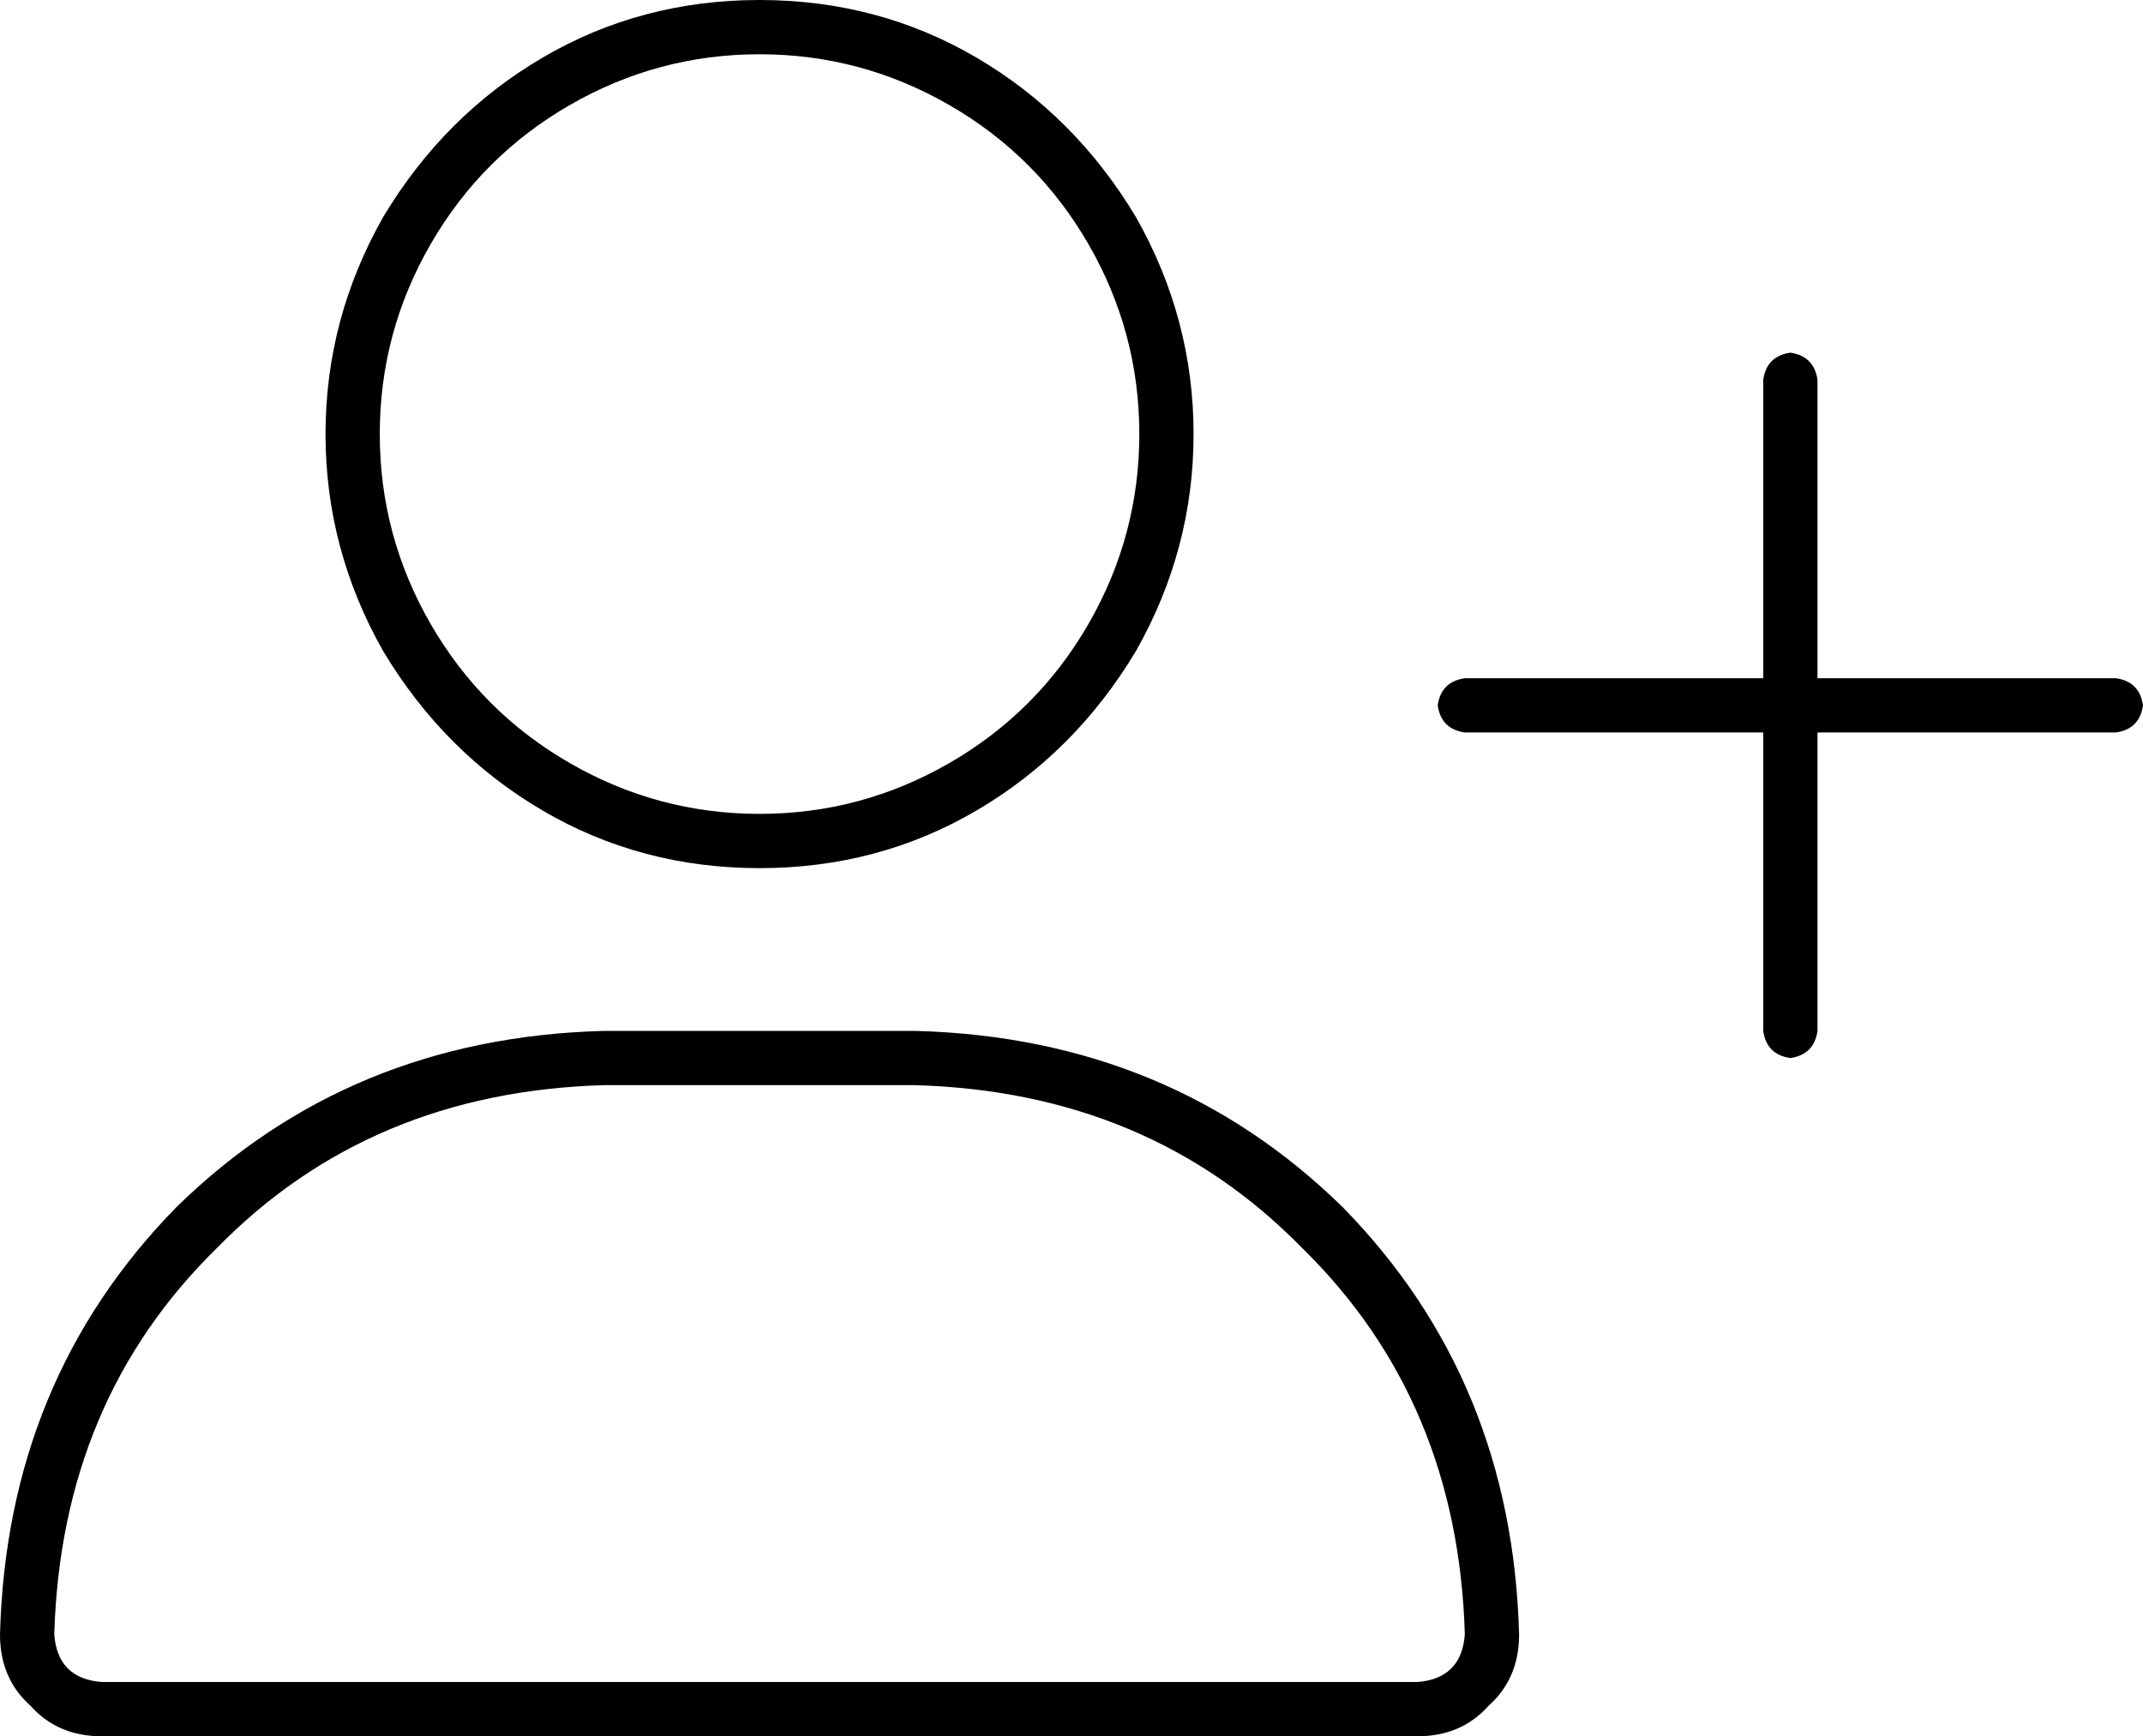 <svg xmlns="http://www.w3.org/2000/svg" viewBox="0 0 632 512">
  <path d="M 224 16 Q 254 16 280 31 L 280 31 L 280 31 Q 306 46 321 72 Q 336 98 336 128 Q 336 158 321 184 Q 306 210 280 225 Q 254 240 224 240 Q 194 240 168 225 Q 142 210 127 184 Q 112 158 112 128 Q 112 98 127 72 Q 142 46 168 31 Q 194 16 224 16 L 224 16 Z M 224 256 Q 259 256 288 239 L 288 239 L 288 239 Q 317 222 335 192 Q 352 162 352 128 Q 352 94 335 64 Q 317 34 288 17 Q 259 0 224 0 Q 189 0 160 17 Q 131 34 113 64 Q 96 94 96 128 Q 96 162 113 192 Q 131 222 160 239 Q 189 256 224 256 L 224 256 Z M 178 320 L 270 320 L 178 320 L 270 320 Q 339 322 384 368 Q 430 413 432 482 Q 431 495 418 496 L 30 496 L 30 496 Q 17 495 16 482 Q 18 413 64 368 Q 109 322 178 320 L 178 320 Z M 178 304 Q 103 306 52 356 L 52 356 L 52 356 Q 2 407 0 482 Q 0 495 9 503 Q 17 512 30 512 L 418 512 L 418 512 Q 431 512 439 503 Q 448 495 448 482 Q 446 407 396 356 Q 345 306 270 304 L 178 304 L 178 304 Z M 520 304 Q 521 311 528 312 Q 535 311 536 304 L 536 216 L 536 216 L 624 216 L 624 216 Q 631 215 632 208 Q 631 201 624 200 L 536 200 L 536 200 L 536 112 L 536 112 Q 535 105 528 104 Q 521 105 520 112 L 520 200 L 520 200 L 432 200 L 432 200 Q 425 201 424 208 Q 425 215 432 216 L 520 216 L 520 216 L 520 304 L 520 304 Z" />
</svg>